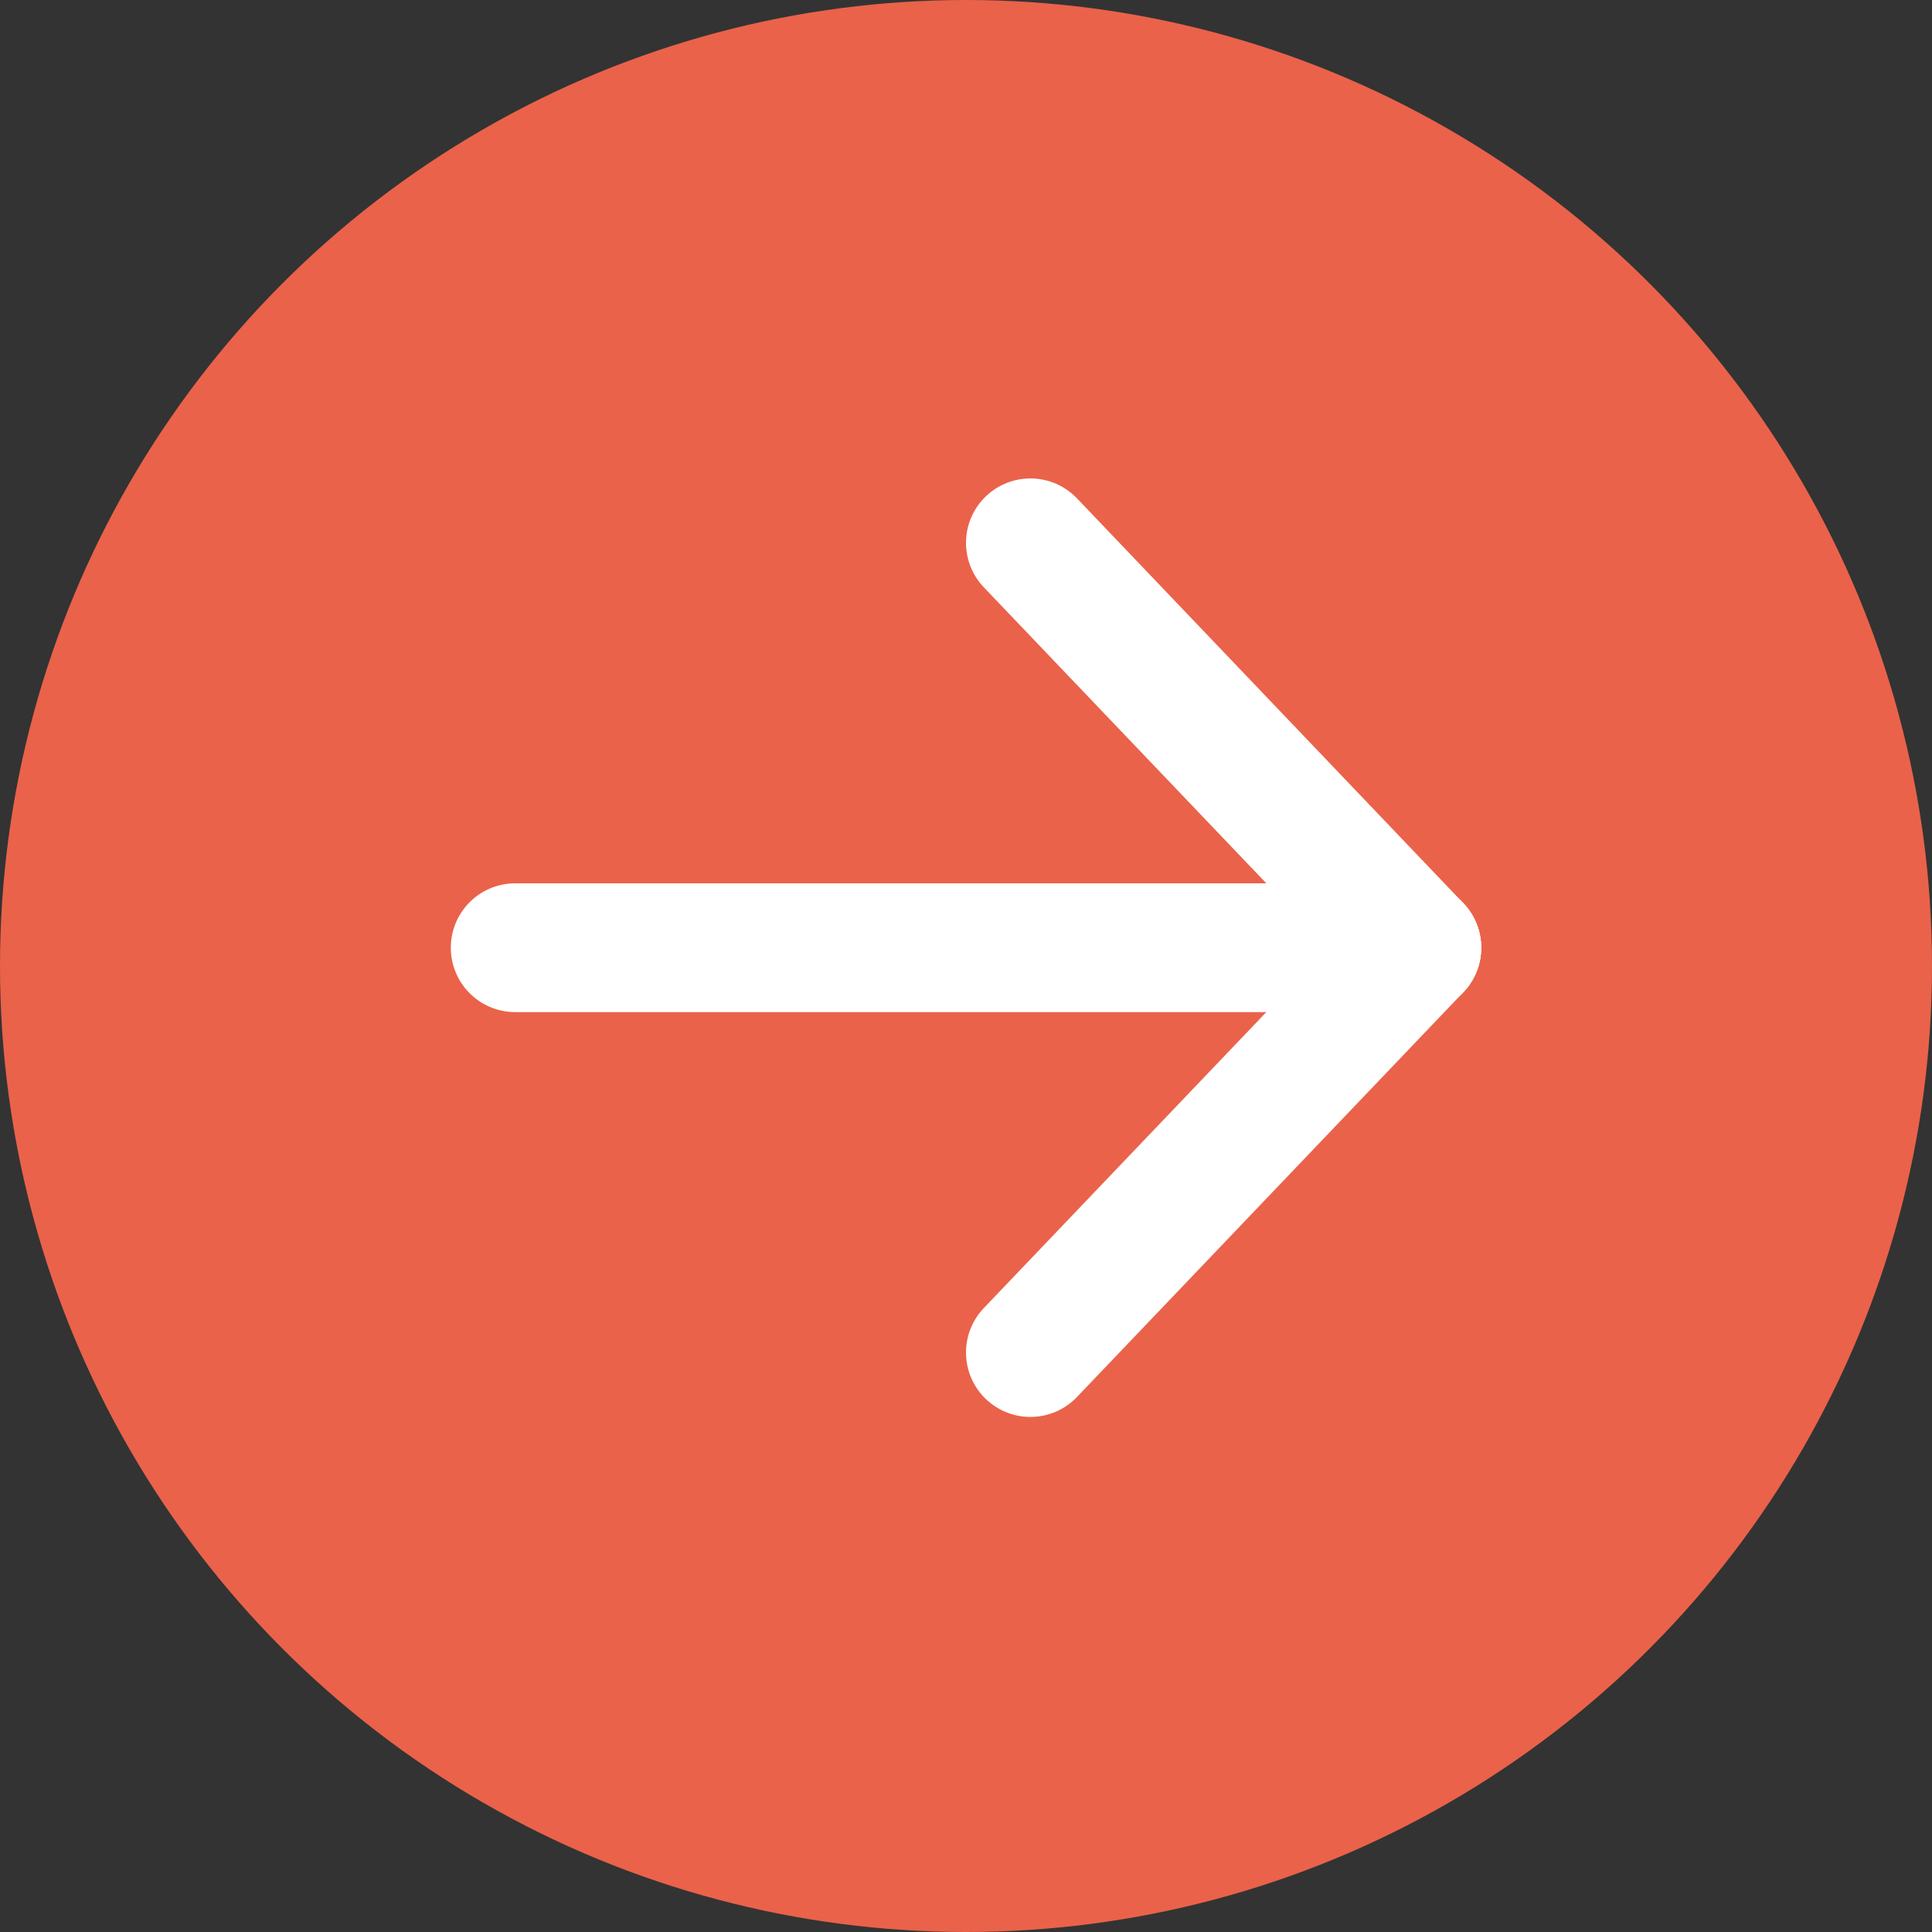 <svg width="30" height="30" viewBox="0 0 30 30" fill="none" xmlns="http://www.w3.org/2000/svg">
<rect x="0" y="0" width="30" height="30" fill="#333333" stroke="none"/>
<circle cx="15" cy="15" r="15" fill="#EA624A"/>
<path d="M8 14.716H22" stroke="white" stroke-width="2" stroke-linecap="round" stroke-linejoin="round"/>
<path d="M16 21.002L22 14.716" stroke="white" stroke-width="2" stroke-linecap="round" stroke-linejoin="round"/>
<path d="M16 8.429L22 14.716" stroke="white" stroke-width="2" stroke-linecap="round" stroke-linejoin="round"/>
</svg>
